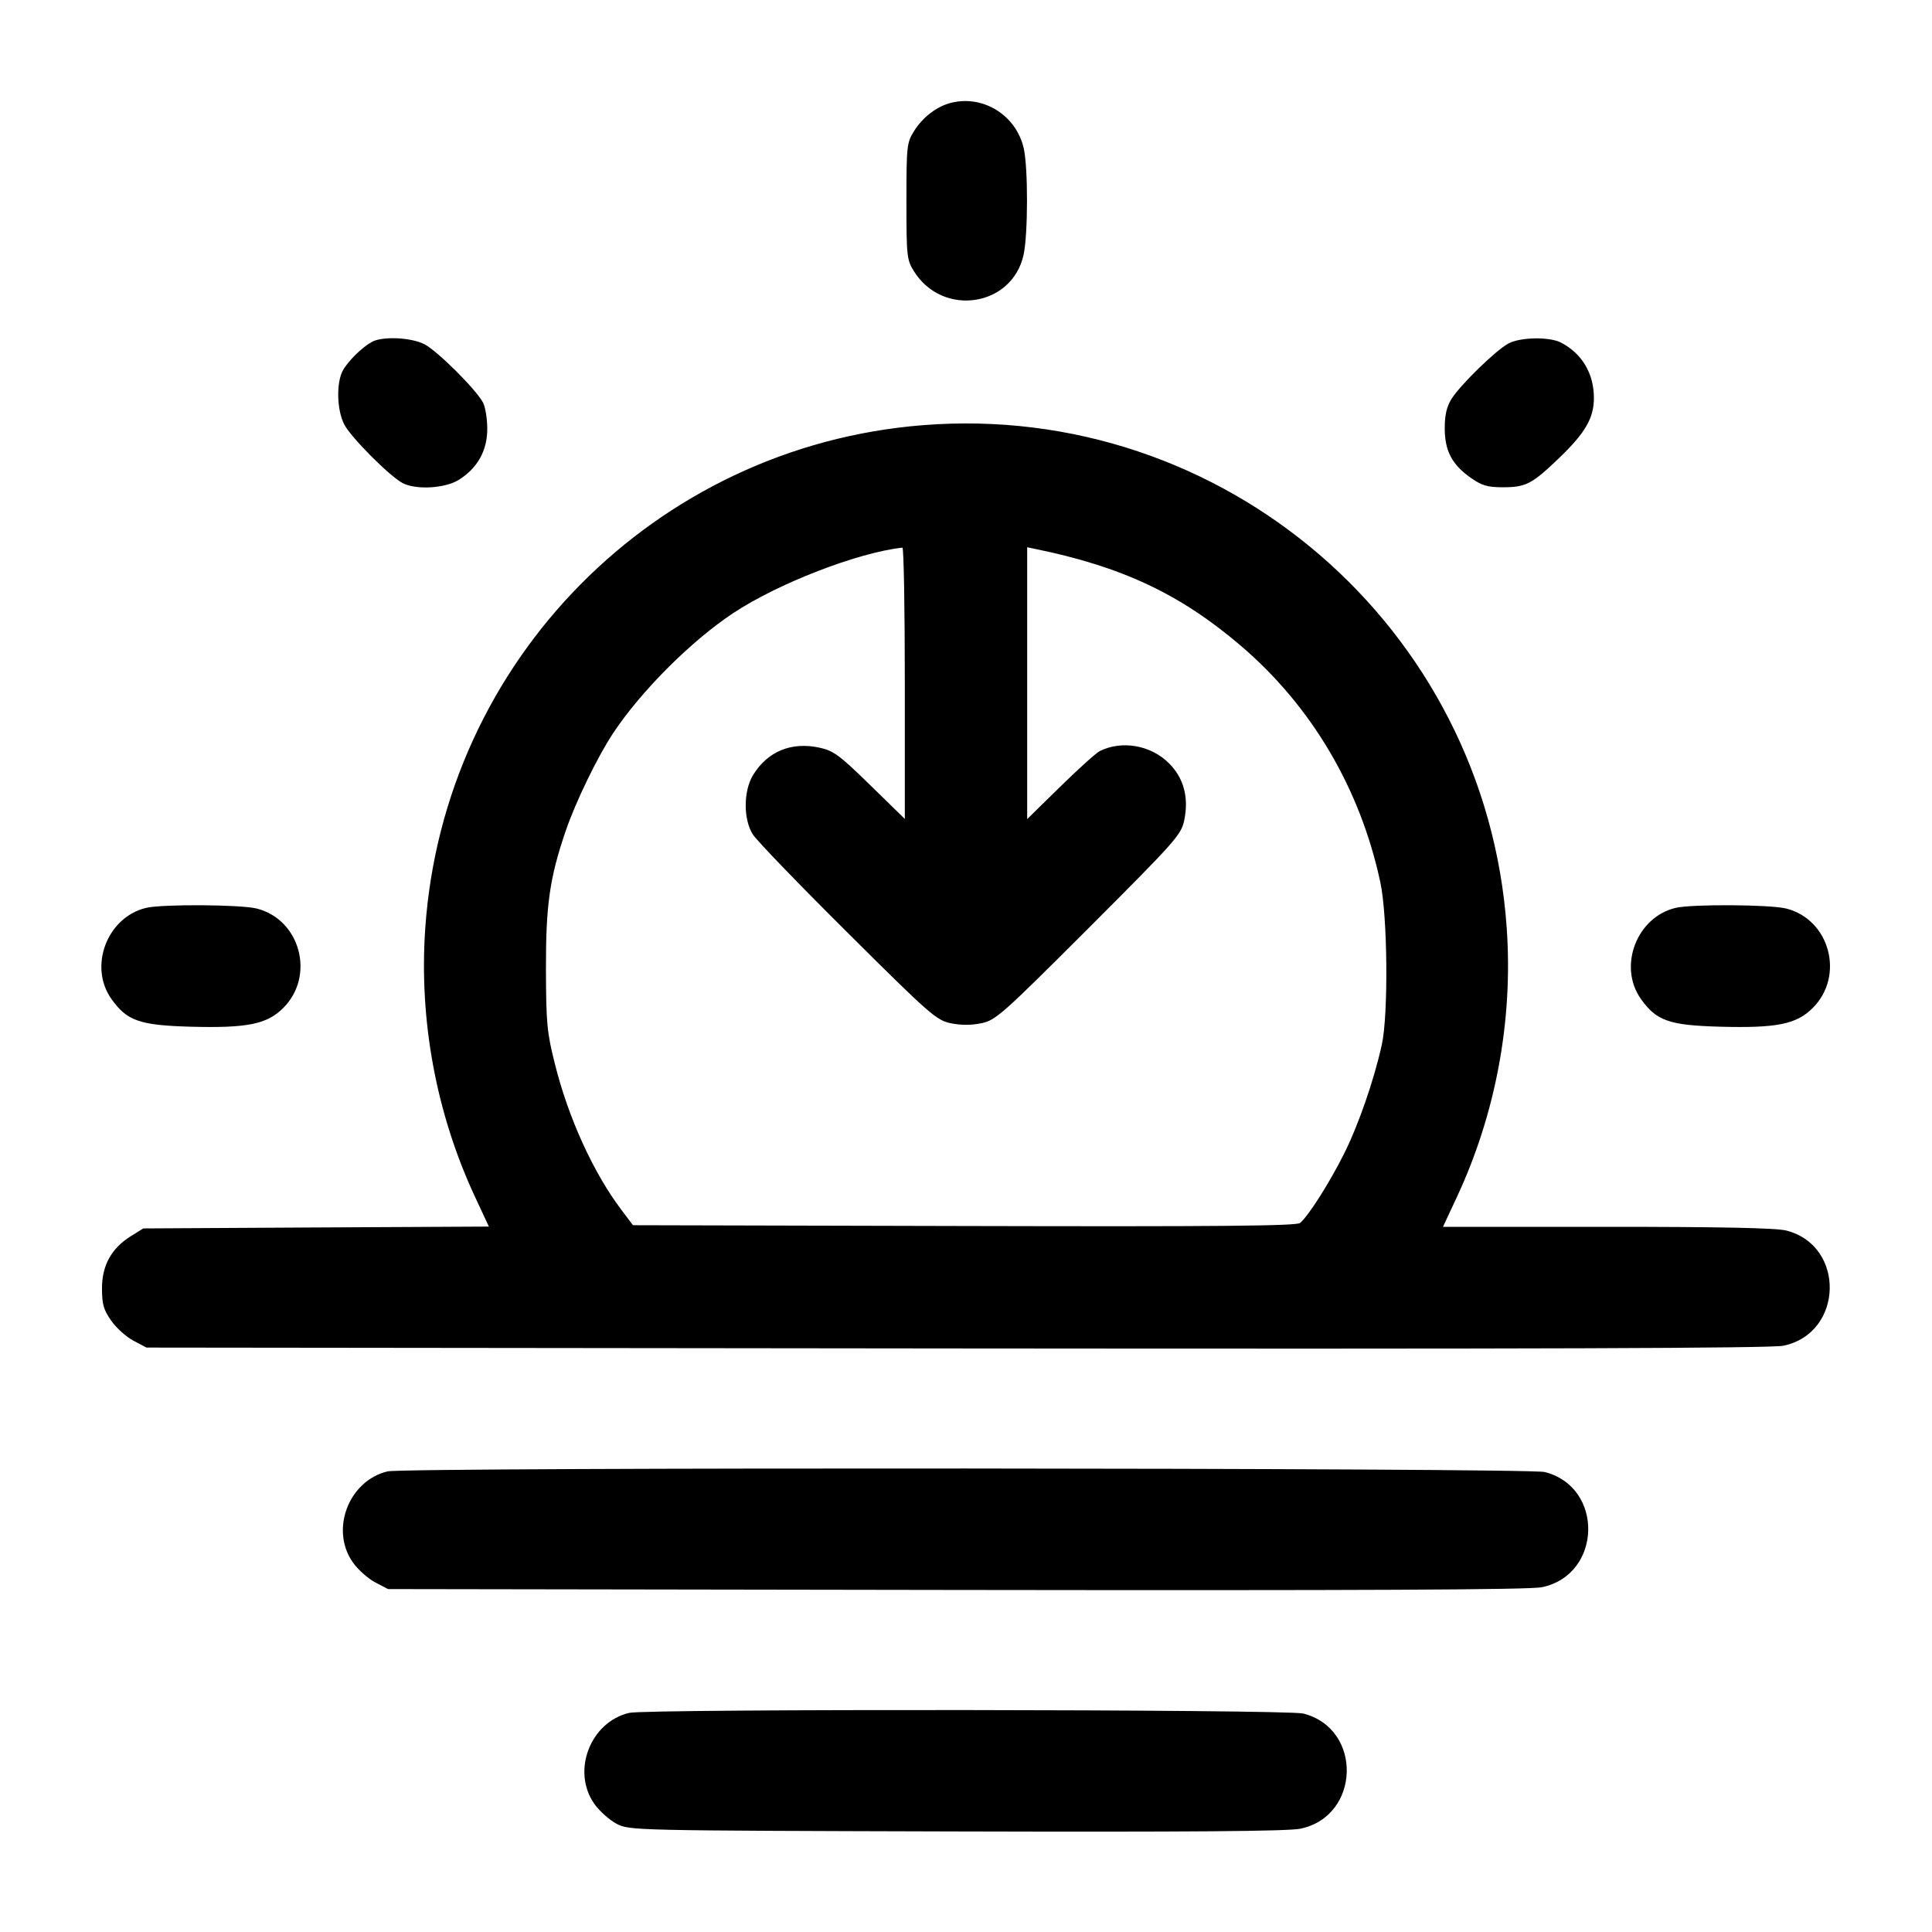 <svg width="24" height="24" viewBox="0 0 24 24" fill="none" xmlns="http://www.w3.org/2000/svg"><path d="M11.815 1.277 C 11.638 1.321,11.461 1.456,11.353 1.631 C 11.265 1.772,11.260 1.816,11.260 2.500 C 11.260 3.184,11.265 3.228,11.353 3.369 C 11.710 3.943,12.576 3.812,12.716 3.162 C 12.771 2.904,12.772 2.080,12.717 1.841 C 12.623 1.432,12.215 1.177,11.815 1.277 M4.620 4.247 C 4.493 4.317,4.318 4.491,4.256 4.608 C 4.176 4.763,4.185 5.095,4.276 5.272 C 4.358 5.432,4.837 5.913,5.000 6.000 C 5.164 6.088,5.526 6.068,5.697 5.962 C 5.931 5.817,6.053 5.599,6.053 5.328 C 6.053 5.202,6.029 5.055,6.000 5.000 C 5.913 4.837,5.432 4.358,5.272 4.276 C 5.106 4.191,4.750 4.175,4.620 4.247 M18.740 4.266 C 18.586 4.347,18.141 4.780,18.031 4.956 C 17.971 5.052,17.947 5.156,17.947 5.320 C 17.947 5.600,18.037 5.772,18.271 5.936 C 18.409 6.033,18.478 6.053,18.669 6.053 C 18.955 6.053,19.031 6.014,19.374 5.684 C 19.694 5.376,19.800 5.192,19.800 4.944 C 19.800 4.640,19.653 4.393,19.392 4.256 C 19.249 4.182,18.891 4.187,18.740 4.266 M11.460 5.282 C 8.141 5.547,5.514 8.204,5.283 11.527 C 5.203 12.671,5.418 13.832,5.901 14.868 L 6.073 15.237 3.927 15.248 L 1.780 15.260 1.627 15.355 C 1.385 15.506,1.267 15.718,1.267 16.003 C 1.267 16.203,1.286 16.270,1.383 16.408 C 1.447 16.499,1.572 16.610,1.660 16.656 L 1.820 16.740 11.880 16.751 C 19.099 16.758,22.000 16.749,22.154 16.717 C 22.902 16.562,22.929 15.473,22.189 15.286 C 22.061 15.254,21.378 15.240,19.965 15.240 L 17.925 15.240 18.098 14.870 C 18.582 13.832,18.797 12.671,18.717 11.527 C 18.458 7.791,15.195 4.983,11.460 5.282 M11.240 8.486 L 11.240 10.173 10.808 9.751 C 10.425 9.377,10.353 9.325,10.177 9.287 C 9.830 9.213,9.536 9.334,9.356 9.626 C 9.235 9.823,9.232 10.174,9.351 10.364 C 9.397 10.439,9.927 10.988,10.528 11.585 C 11.553 12.605,11.632 12.673,11.810 12.711 C 11.935 12.737,12.065 12.737,12.190 12.711 C 12.369 12.674,12.444 12.608,13.526 11.526 C 14.608 10.444,14.674 10.369,14.711 10.190 C 14.770 9.907,14.705 9.665,14.522 9.482 C 14.296 9.256,13.936 9.193,13.660 9.331 C 13.616 9.353,13.396 9.552,13.170 9.773 L 12.760 10.175 12.760 8.487 L 12.760 6.798 12.850 6.817 C 13.933 7.037,14.660 7.378,15.412 8.020 C 16.293 8.772,16.898 9.796,17.147 10.960 C 17.238 11.382,17.248 12.604,17.165 12.980 C 17.068 13.418,16.875 13.976,16.697 14.331 C 16.517 14.691,16.254 15.106,16.150 15.192 C 16.105 15.229,15.158 15.238,11.977 15.230 L 7.863 15.220 7.719 15.029 C 7.370 14.567,7.060 13.887,6.892 13.212 C 6.794 12.823,6.784 12.707,6.782 12.040 C 6.780 11.240,6.828 10.906,7.028 10.320 C 7.152 9.958,7.424 9.398,7.617 9.107 C 7.964 8.584,8.584 7.964,9.107 7.617 C 9.663 7.248,10.657 6.863,11.210 6.803 C 11.227 6.801,11.240 7.559,11.240 8.486 M1.815 11.278 C 1.331 11.393,1.098 12.004,1.383 12.408 C 1.576 12.681,1.733 12.736,2.363 12.754 C 3.073 12.773,3.316 12.724,3.519 12.521 C 3.918 12.122,3.731 11.423,3.189 11.286 C 2.988 11.236,2.016 11.230,1.815 11.278 M20.815 11.278 C 20.331 11.393,20.098 12.004,20.383 12.408 C 20.576 12.681,20.733 12.736,21.363 12.754 C 22.073 12.773,22.316 12.724,22.519 12.521 C 22.918 12.122,22.731 11.423,22.189 11.286 C 21.988 11.236,21.016 11.230,20.815 11.278 M4.815 18.278 C 4.331 18.393,4.098 19.004,4.383 19.408 C 4.447 19.499,4.572 19.610,4.660 19.656 L 4.820 19.740 11.880 19.751 C 16.920 19.758,19.001 19.749,19.154 19.717 C 19.902 19.562,19.929 18.473,19.189 18.286 C 18.978 18.233,5.035 18.225,4.815 18.278 M7.815 21.278 C 7.331 21.393,7.098 22.004,7.383 22.408 C 7.447 22.499,7.572 22.610,7.660 22.656 C 7.819 22.739,7.851 22.740,11.879 22.751 C 14.744 22.759,16.001 22.749,16.153 22.717 C 16.902 22.562,16.930 21.473,16.189 21.286 C 15.979 21.234,8.034 21.226,7.815 21.278 " stroke="none" fill-rule="evenodd" fill="black"></path></svg>